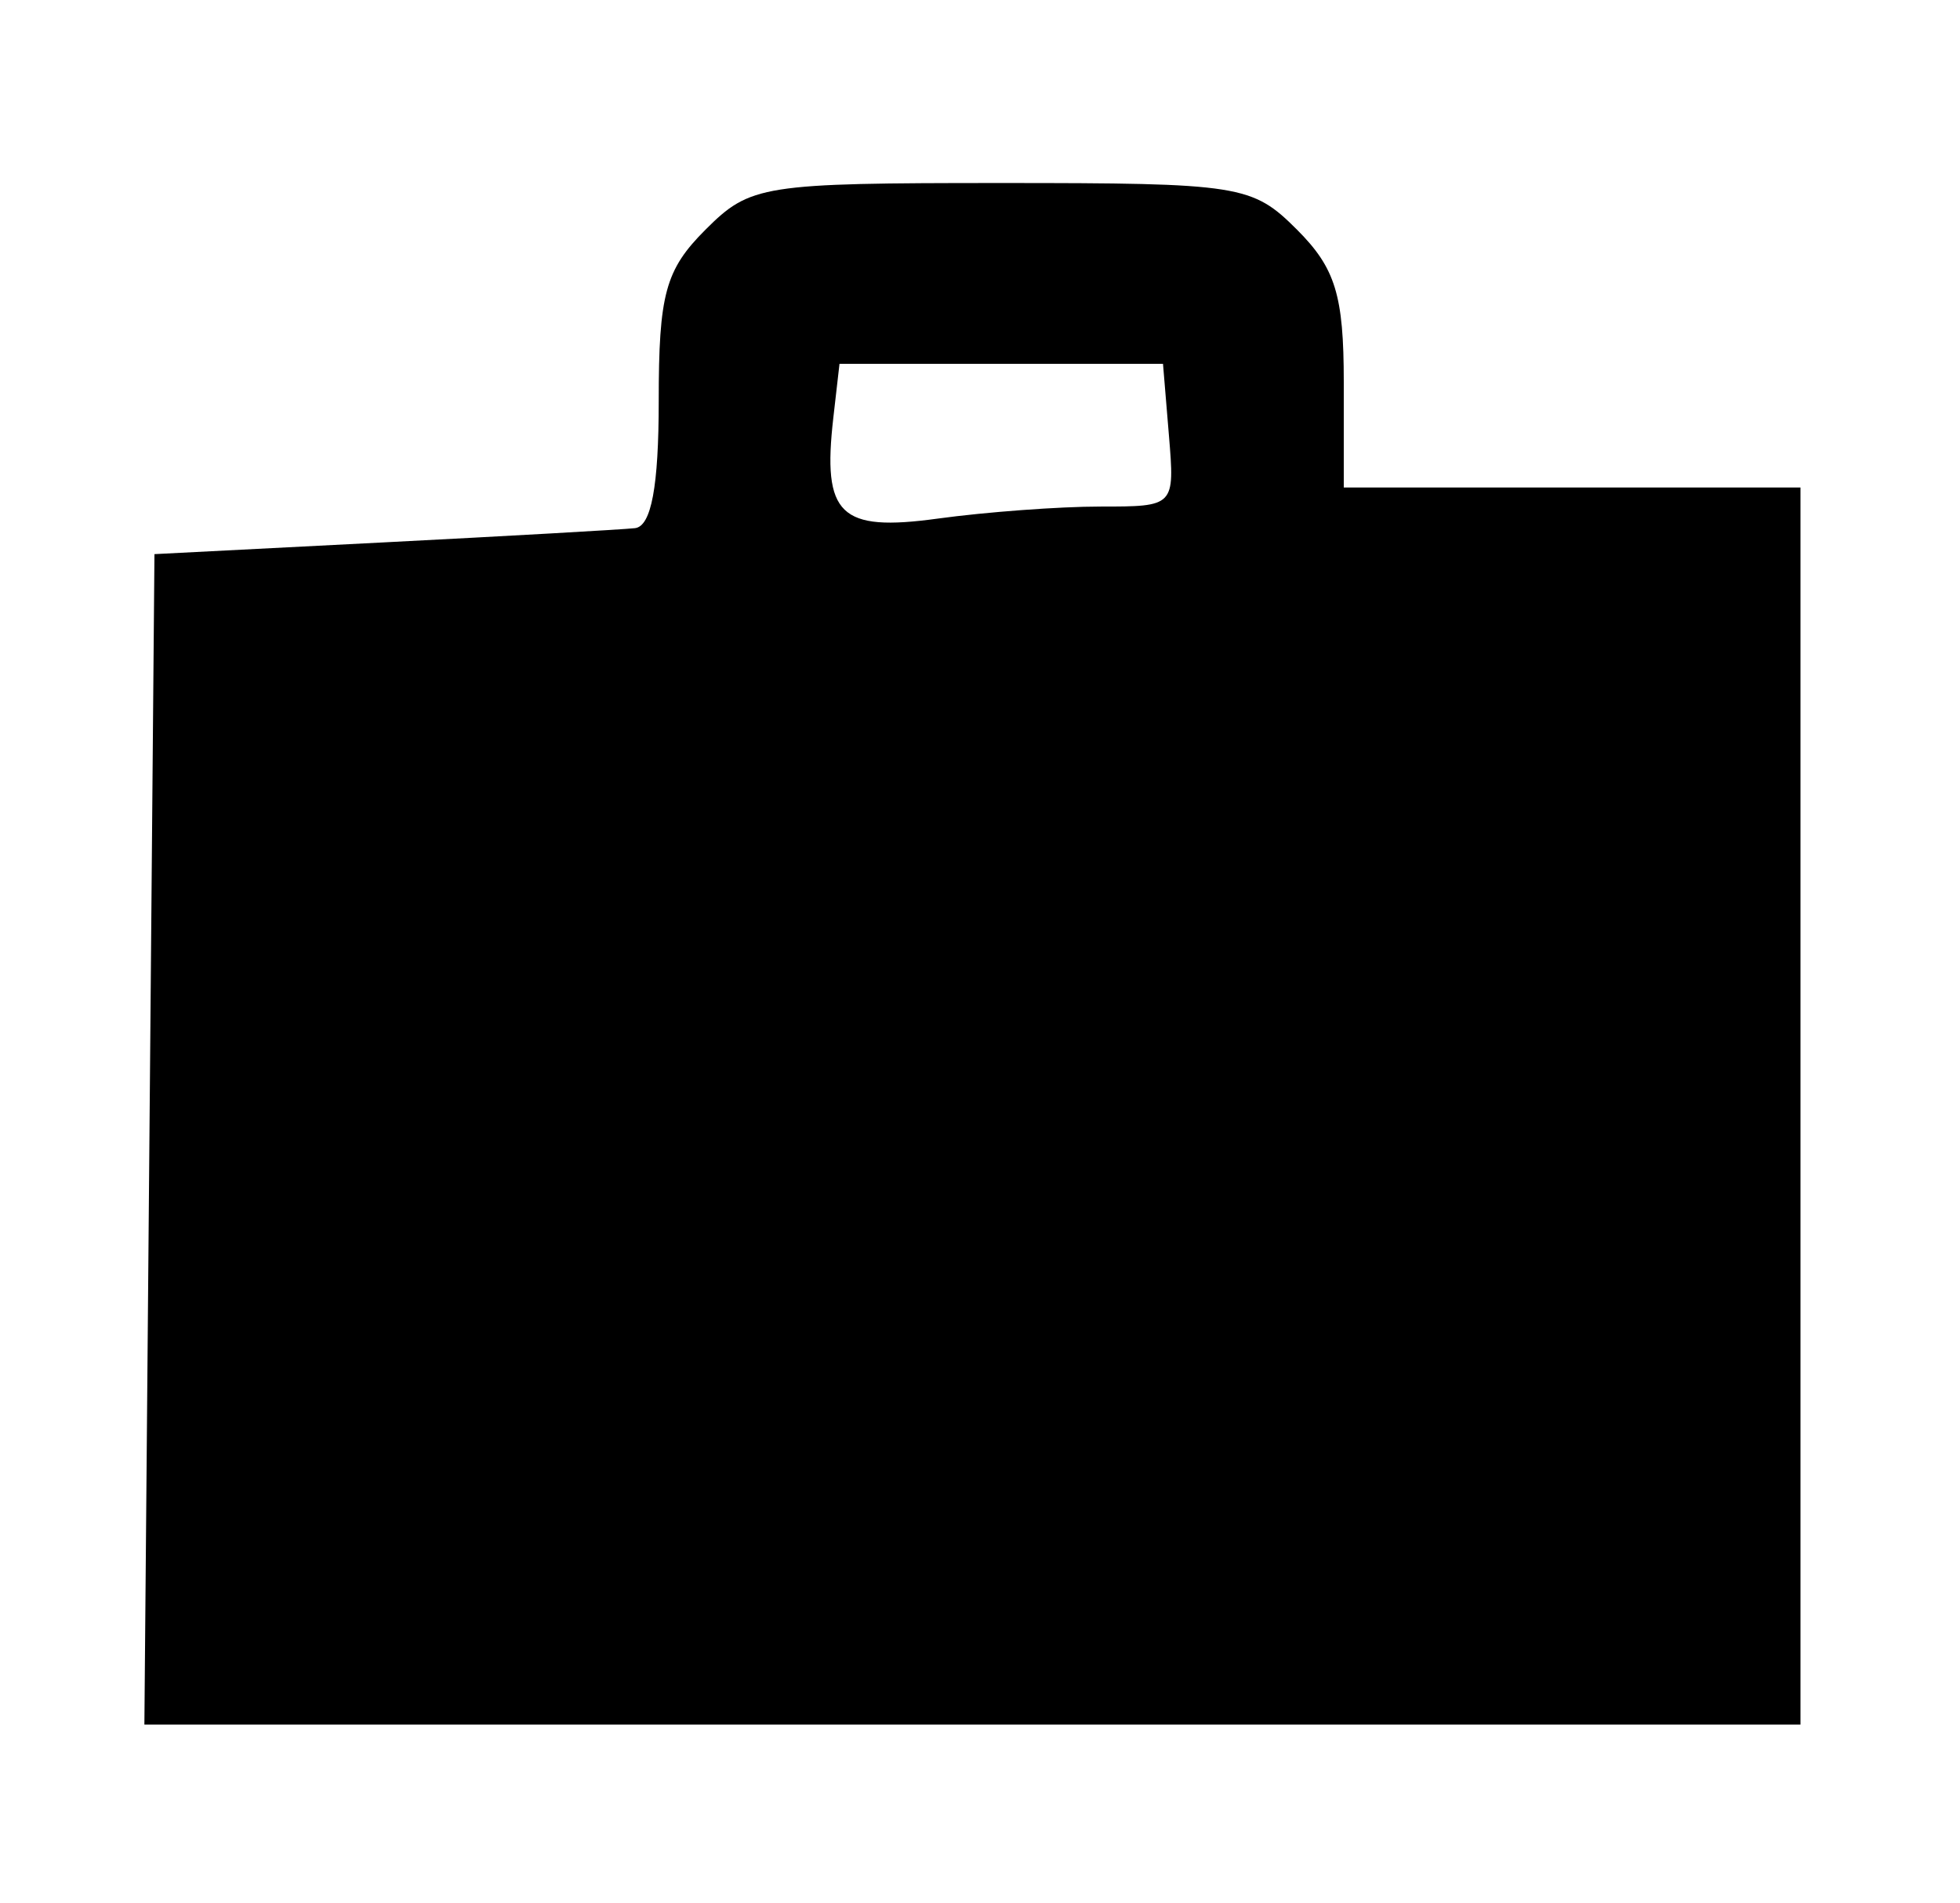 <?xml version="1.0" encoding="utf-8"?>
<!-- Generated by IcoMoon.io -->
<!DOCTYPE svg PUBLIC "-//W3C//DTD SVG 1.1//EN" "http://www.w3.org/Graphics/SVG/1.1/DTD/svg11.dtd">
<svg version="1.1" xmlns="http://www.w3.org/2000/svg" xmlns:xlink="http://www.w3.org/1999/xlink" width="515" height="500" viewBox="0 0 515 500">
<path fill="#000000" d="M39.261 299.333l1.322-153.75 60-3.072c33-1.689 62.813-3.377 66.25-3.75 4.294-0.466 6.25-10.918 6.25-33.405 0-28.081 1.742-34.47 12.273-45 11.78-11.78 14.899-12.273 77.727-12.273s65.947 0.493 77.727 12.273c10.080 10.080 12.273 17.228 12.273 40v27.727h120v325h-435.145l1.322-153.75zM289.083 133.083c19.596 0 19.604-0.007 18.052-18.75l-1.552-18.75h-85l-1.623 14.172c-2.926 25.551 1.699 30.019 27.419 26.494 12.705-1.741 31.921-3.166 42.703-3.166z"></path>
</svg>

